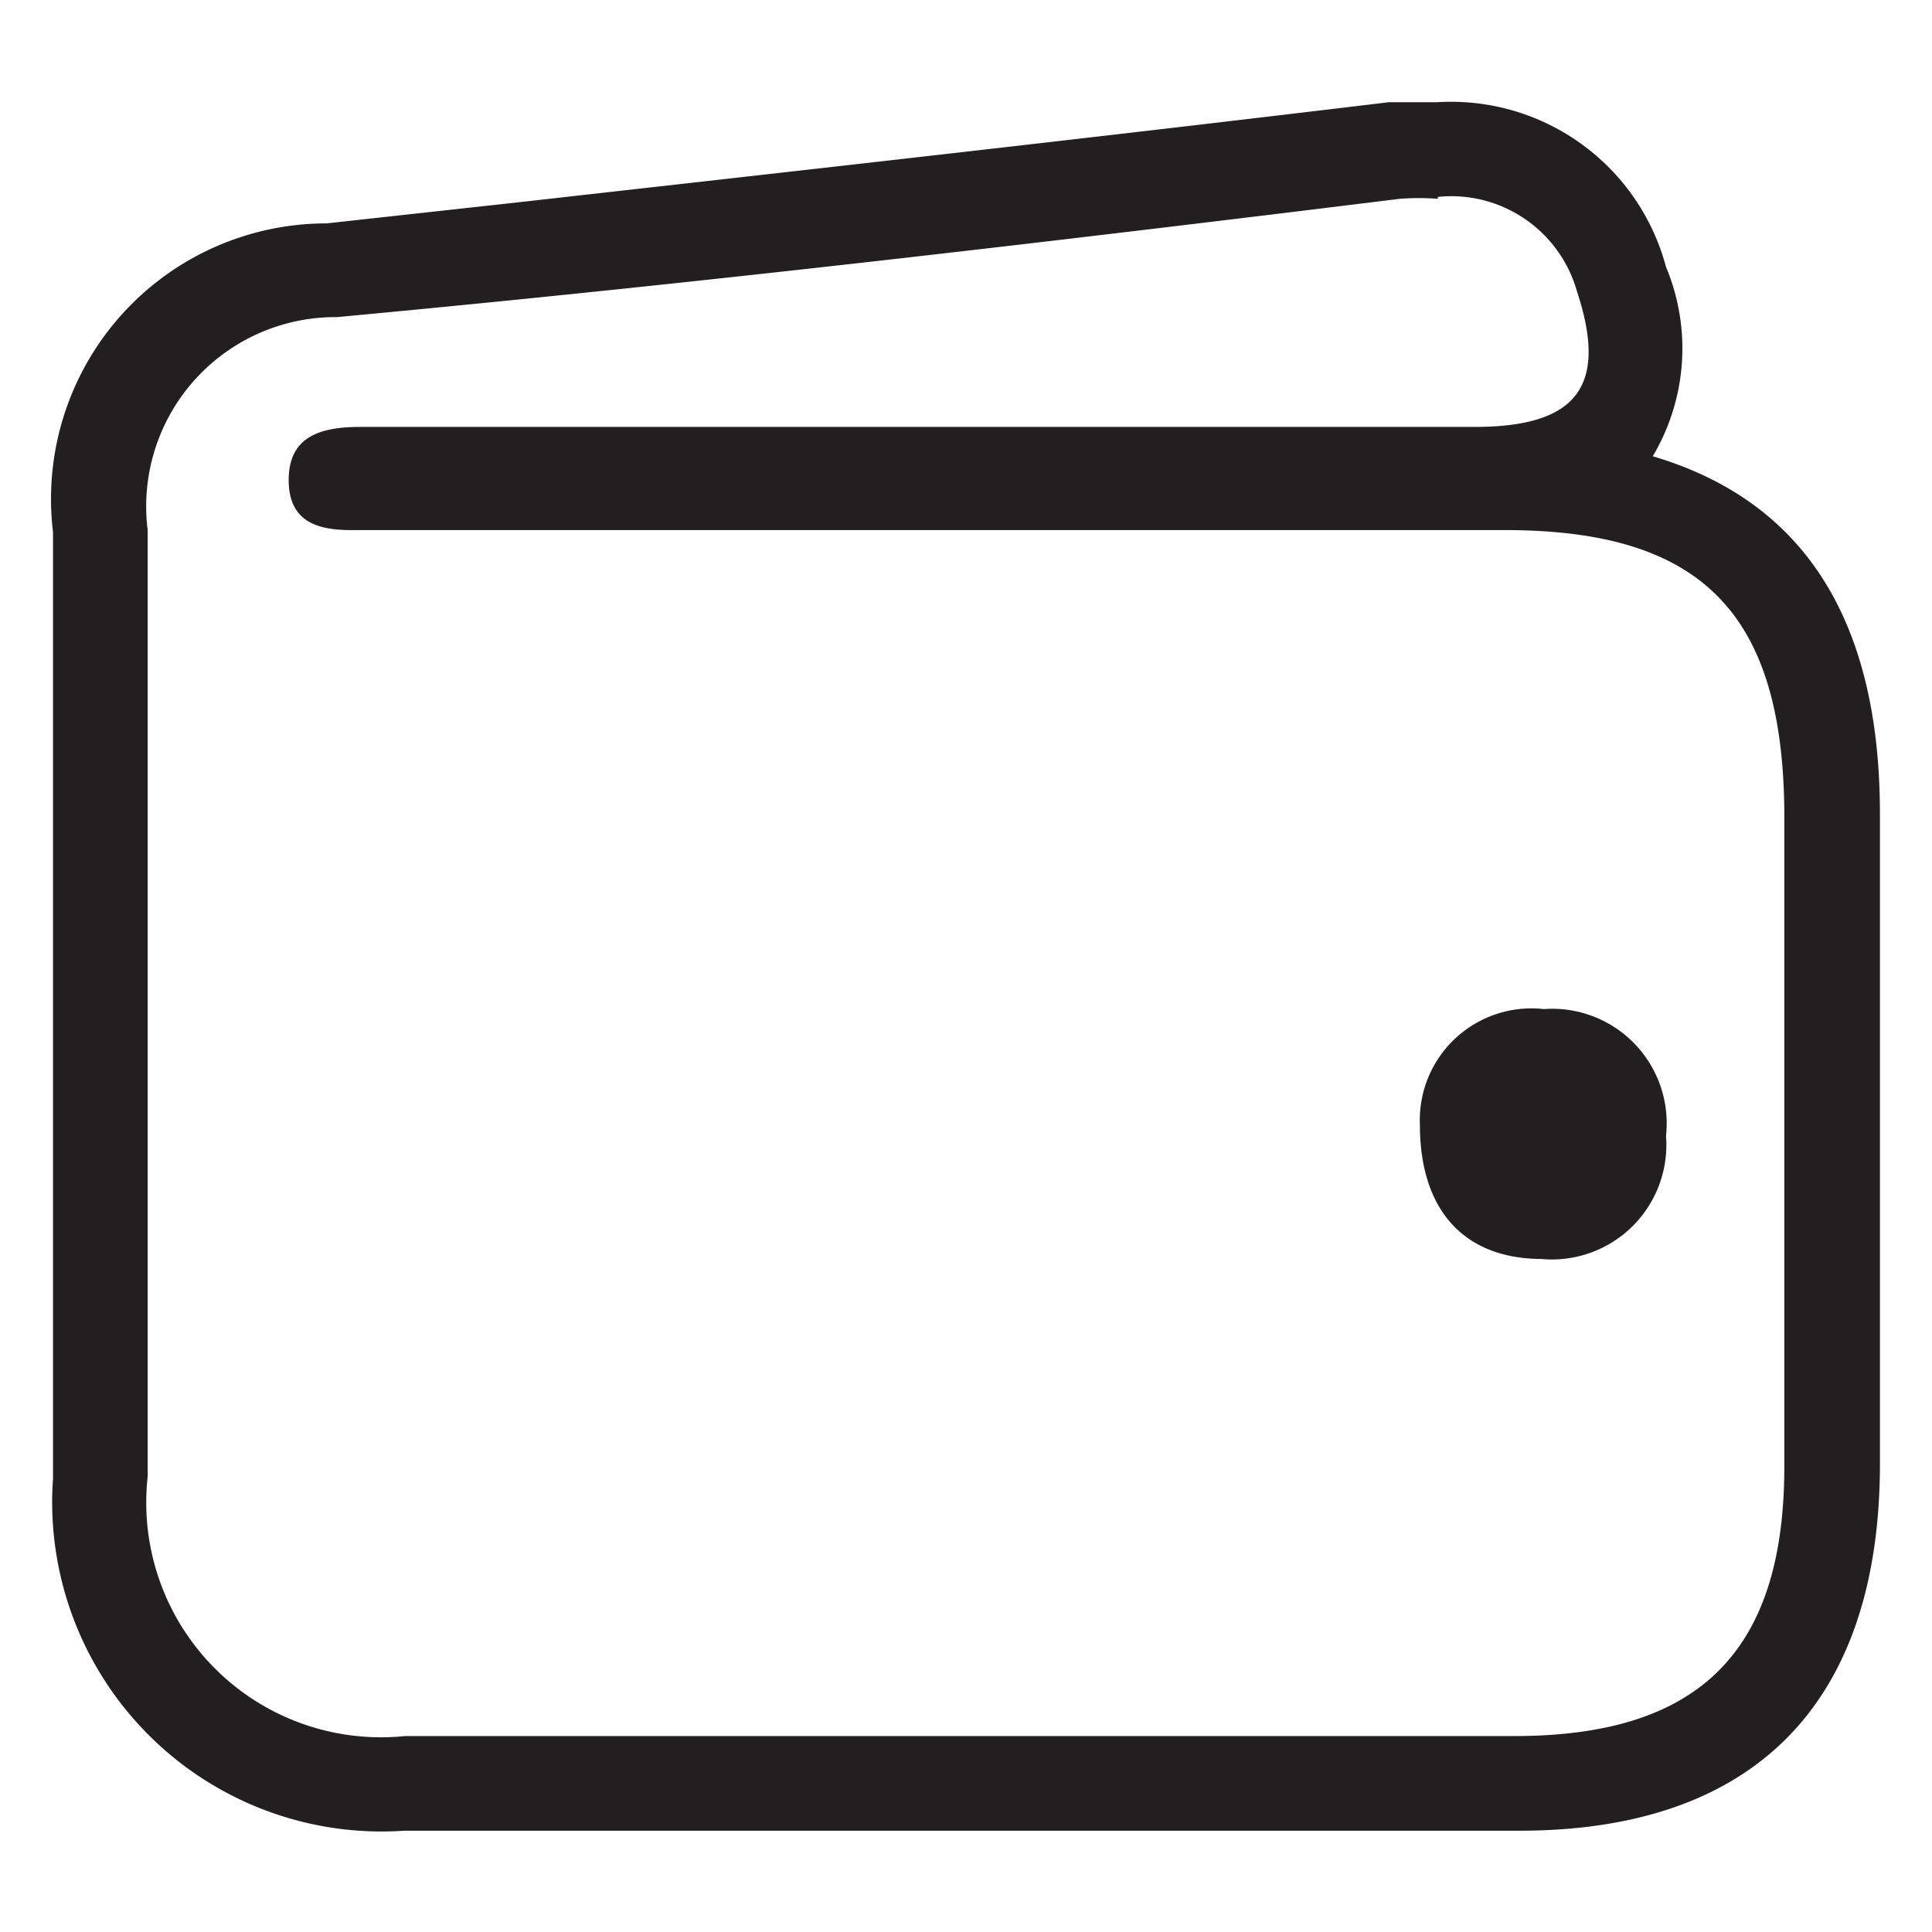<svg id="Слой_1" data-name="Слой 1" xmlns="http://www.w3.org/2000/svg" viewBox="0 0 20.41 20.41"><defs><style>.cls-1{fill:#fff;}.cls-2{fill:#231f20;}</style></defs><rect class="cls-1" width="20.41" height="20.41"/><path class="cls-2" d="M15.19,2.08a1.38,1.38,0,0,1,1.47,1c.33,1,0,1.43-1.08,1.43H4.41l-.6,0c-.39,0-.75.08-.76.54s.3.55.66.55.48,0,.67,0h0c3.84,0,7.68,0,11.52,0,2.08,0,2.94.88,2.95,3,0,2.3,0,4.59,0,6.89,0,1.95-.89,2.84-2.82,2.85H4.28A2.48,2.48,0,0,1,1.56,15.6c0-3.32,0-6.65,0-10a2,2,0,0,1,2-2.25C7.32,3,11.06,2.56,14.79,2.1a2.75,2.75,0,0,1,.4,0M16.28,13.3h0A1.21,1.21,0,0,0,17.6,12a1.21,1.21,0,0,0-1.29-1.34h0A1.18,1.18,0,0,0,15,11.88c0,.93.49,1.42,1.29,1.42M15.19,1.08l-.52,0c-3.07.37-6.2.72-9.22,1.06l-2,.22A2.91,2.91,0,0,0,.56,5.62c0,3.65,0,6.91,0,10a3.48,3.48,0,0,0,3.71,3.72H16.05c2.48,0,3.8-1.34,3.81-3.85,0-2.3,0-4.6,0-6.89q0-3.07-2.4-3.78h0a2.23,2.23,0,0,0,.14-2,2.35,2.35,0,0,0-2.42-1.74Z"/></svg>